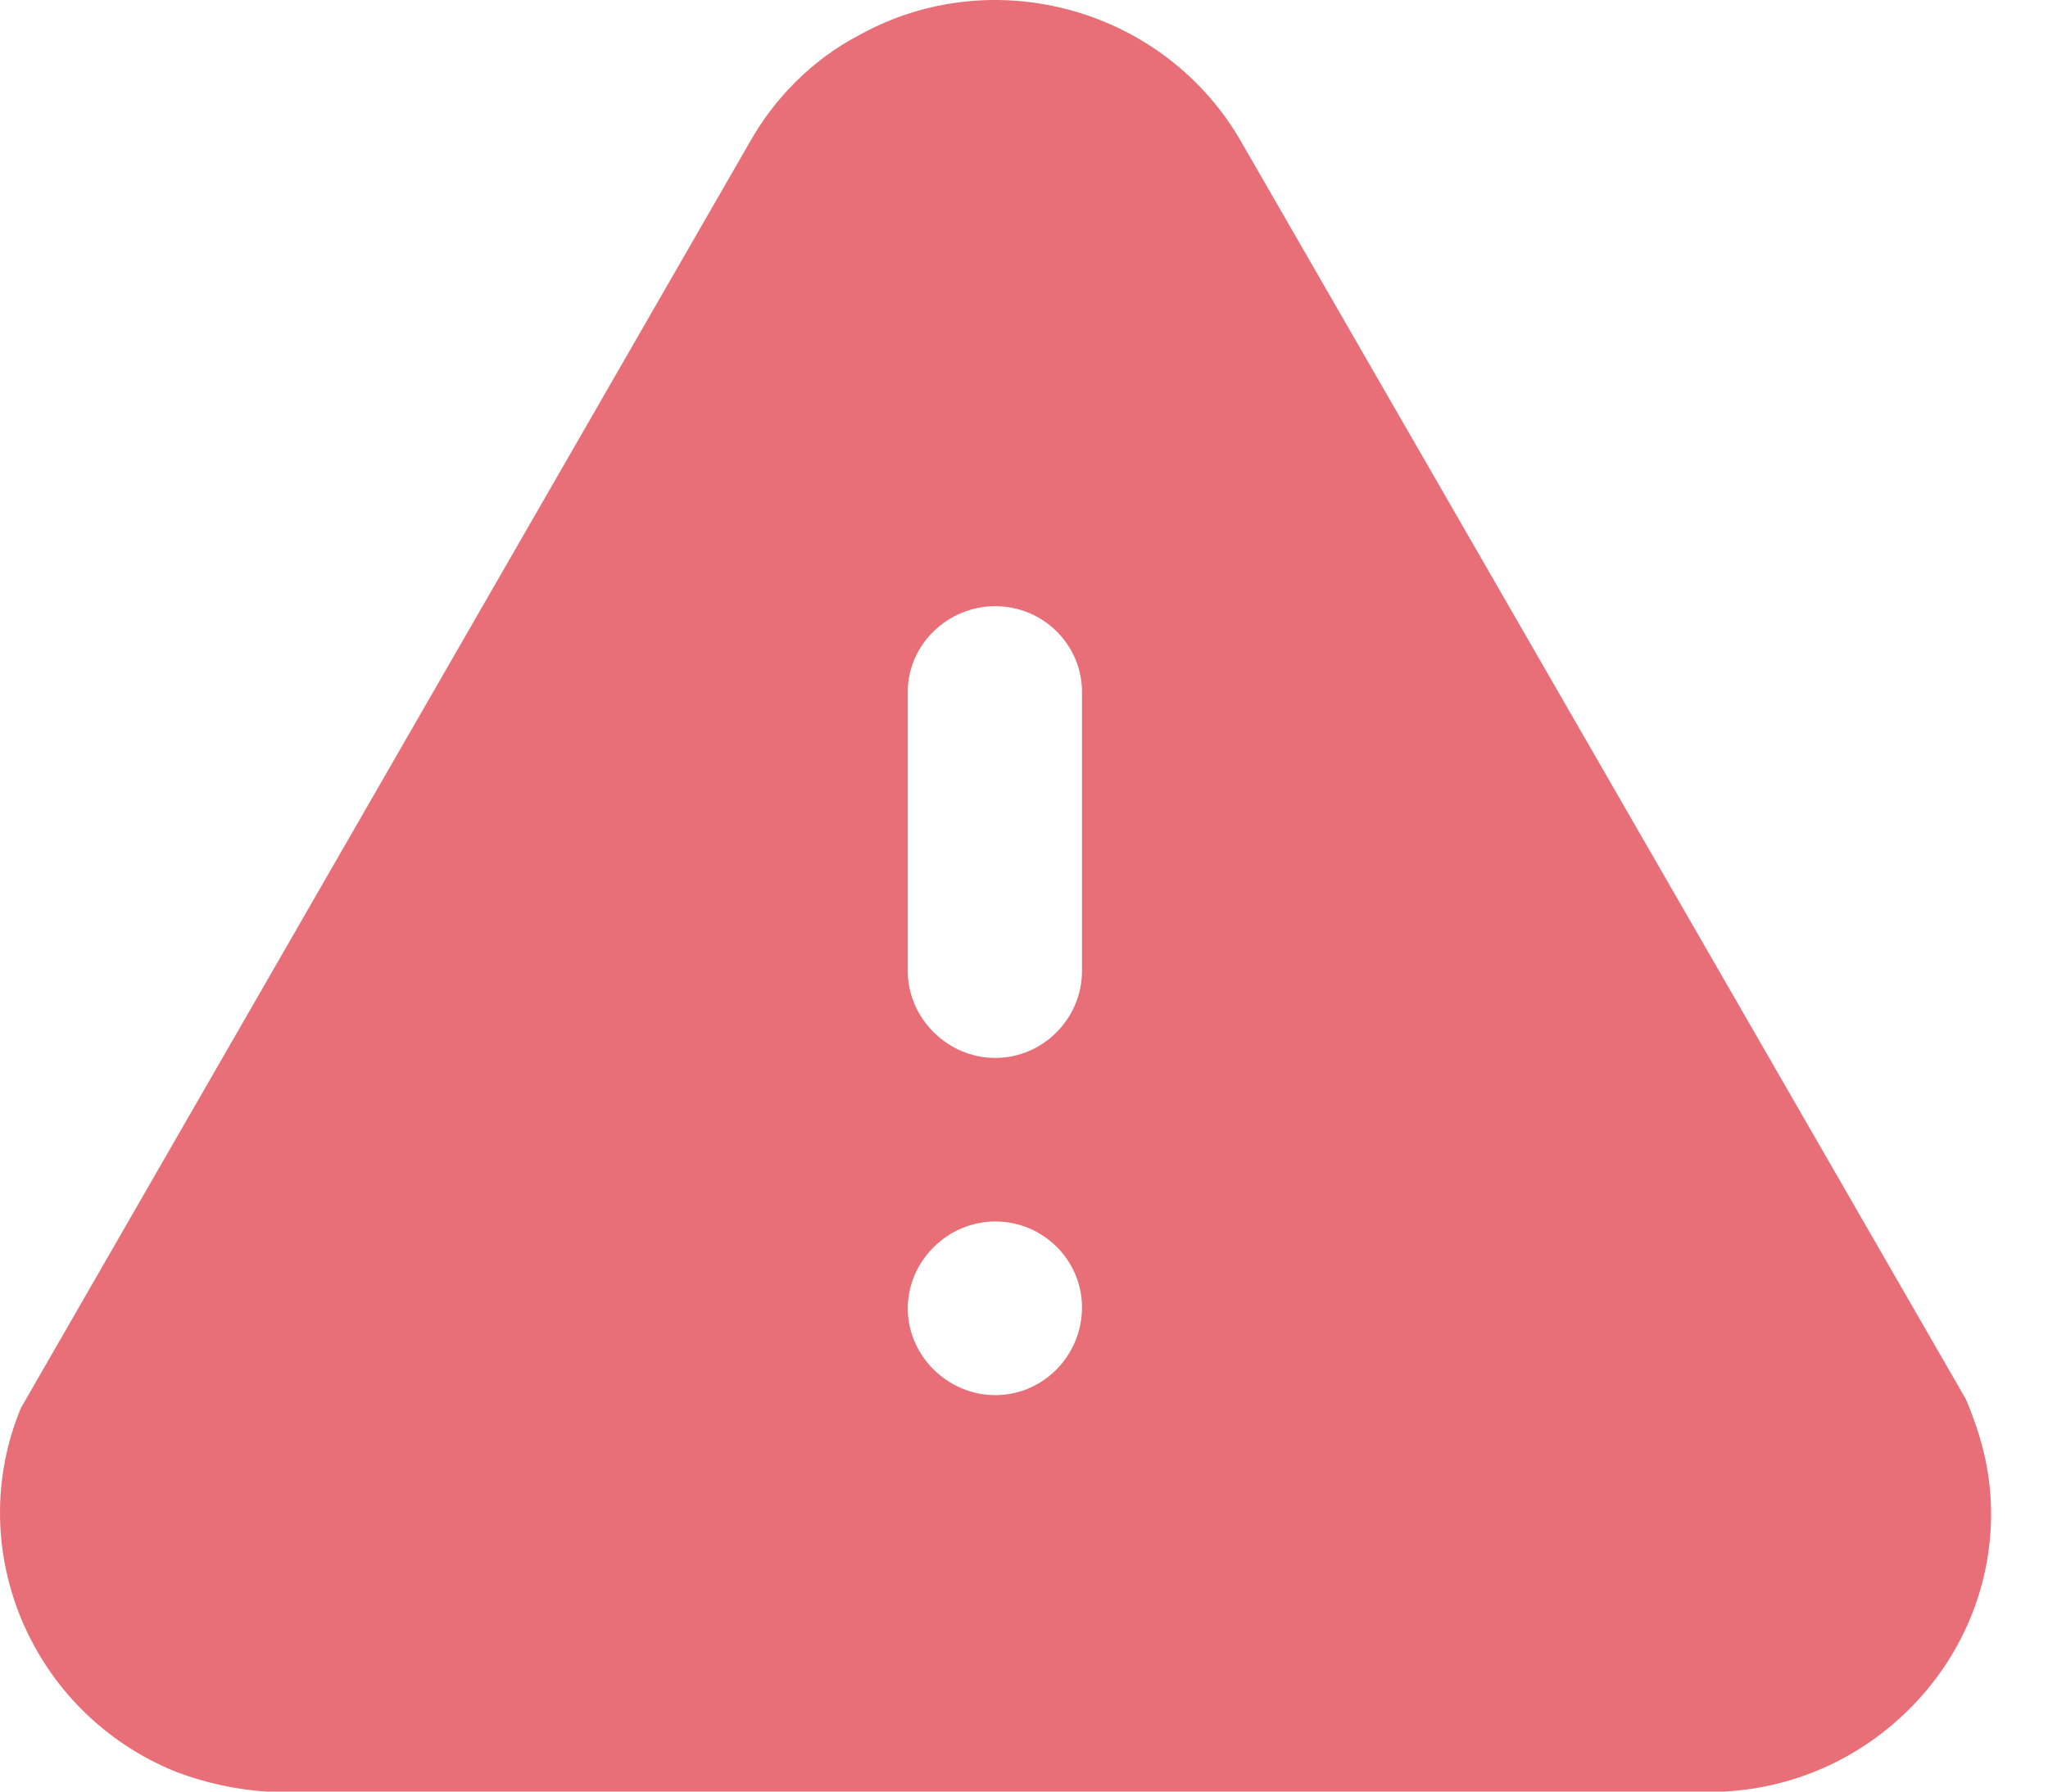<svg width="16" height="14" viewBox="0 0 16 14" fill="none" xmlns="http://www.w3.org/2000/svg">
<path fill-rule="evenodd" clip-rule="evenodd" d="M9.705 1.122L15.358 10.933C15.482 11.226 15.537 11.464 15.552 11.712C15.584 12.29 15.381 12.852 14.985 13.284C14.588 13.715 14.052 13.969 13.468 14H2.084C1.843 13.985 1.601 13.931 1.376 13.846C0.248 13.391 -0.296 12.112 0.163 11.003L5.855 1.115C6.05 0.767 6.345 0.467 6.711 0.275C7.768 -0.312 9.114 0.073 9.705 1.122ZM8.453 7.588C8.453 7.958 8.149 8.267 7.776 8.267C7.403 8.267 7.092 7.958 7.092 7.588V5.407C7.092 5.037 7.403 4.737 7.776 4.737C8.149 4.737 8.453 5.037 8.453 5.407V7.588ZM7.776 10.902C7.403 10.902 7.092 10.594 7.092 10.224C7.092 9.854 7.403 9.545 7.776 9.545C8.149 9.545 8.453 9.847 8.453 10.216C8.453 10.594 8.149 10.902 7.776 10.902Z" fill="#E86F78"/>
</svg>
